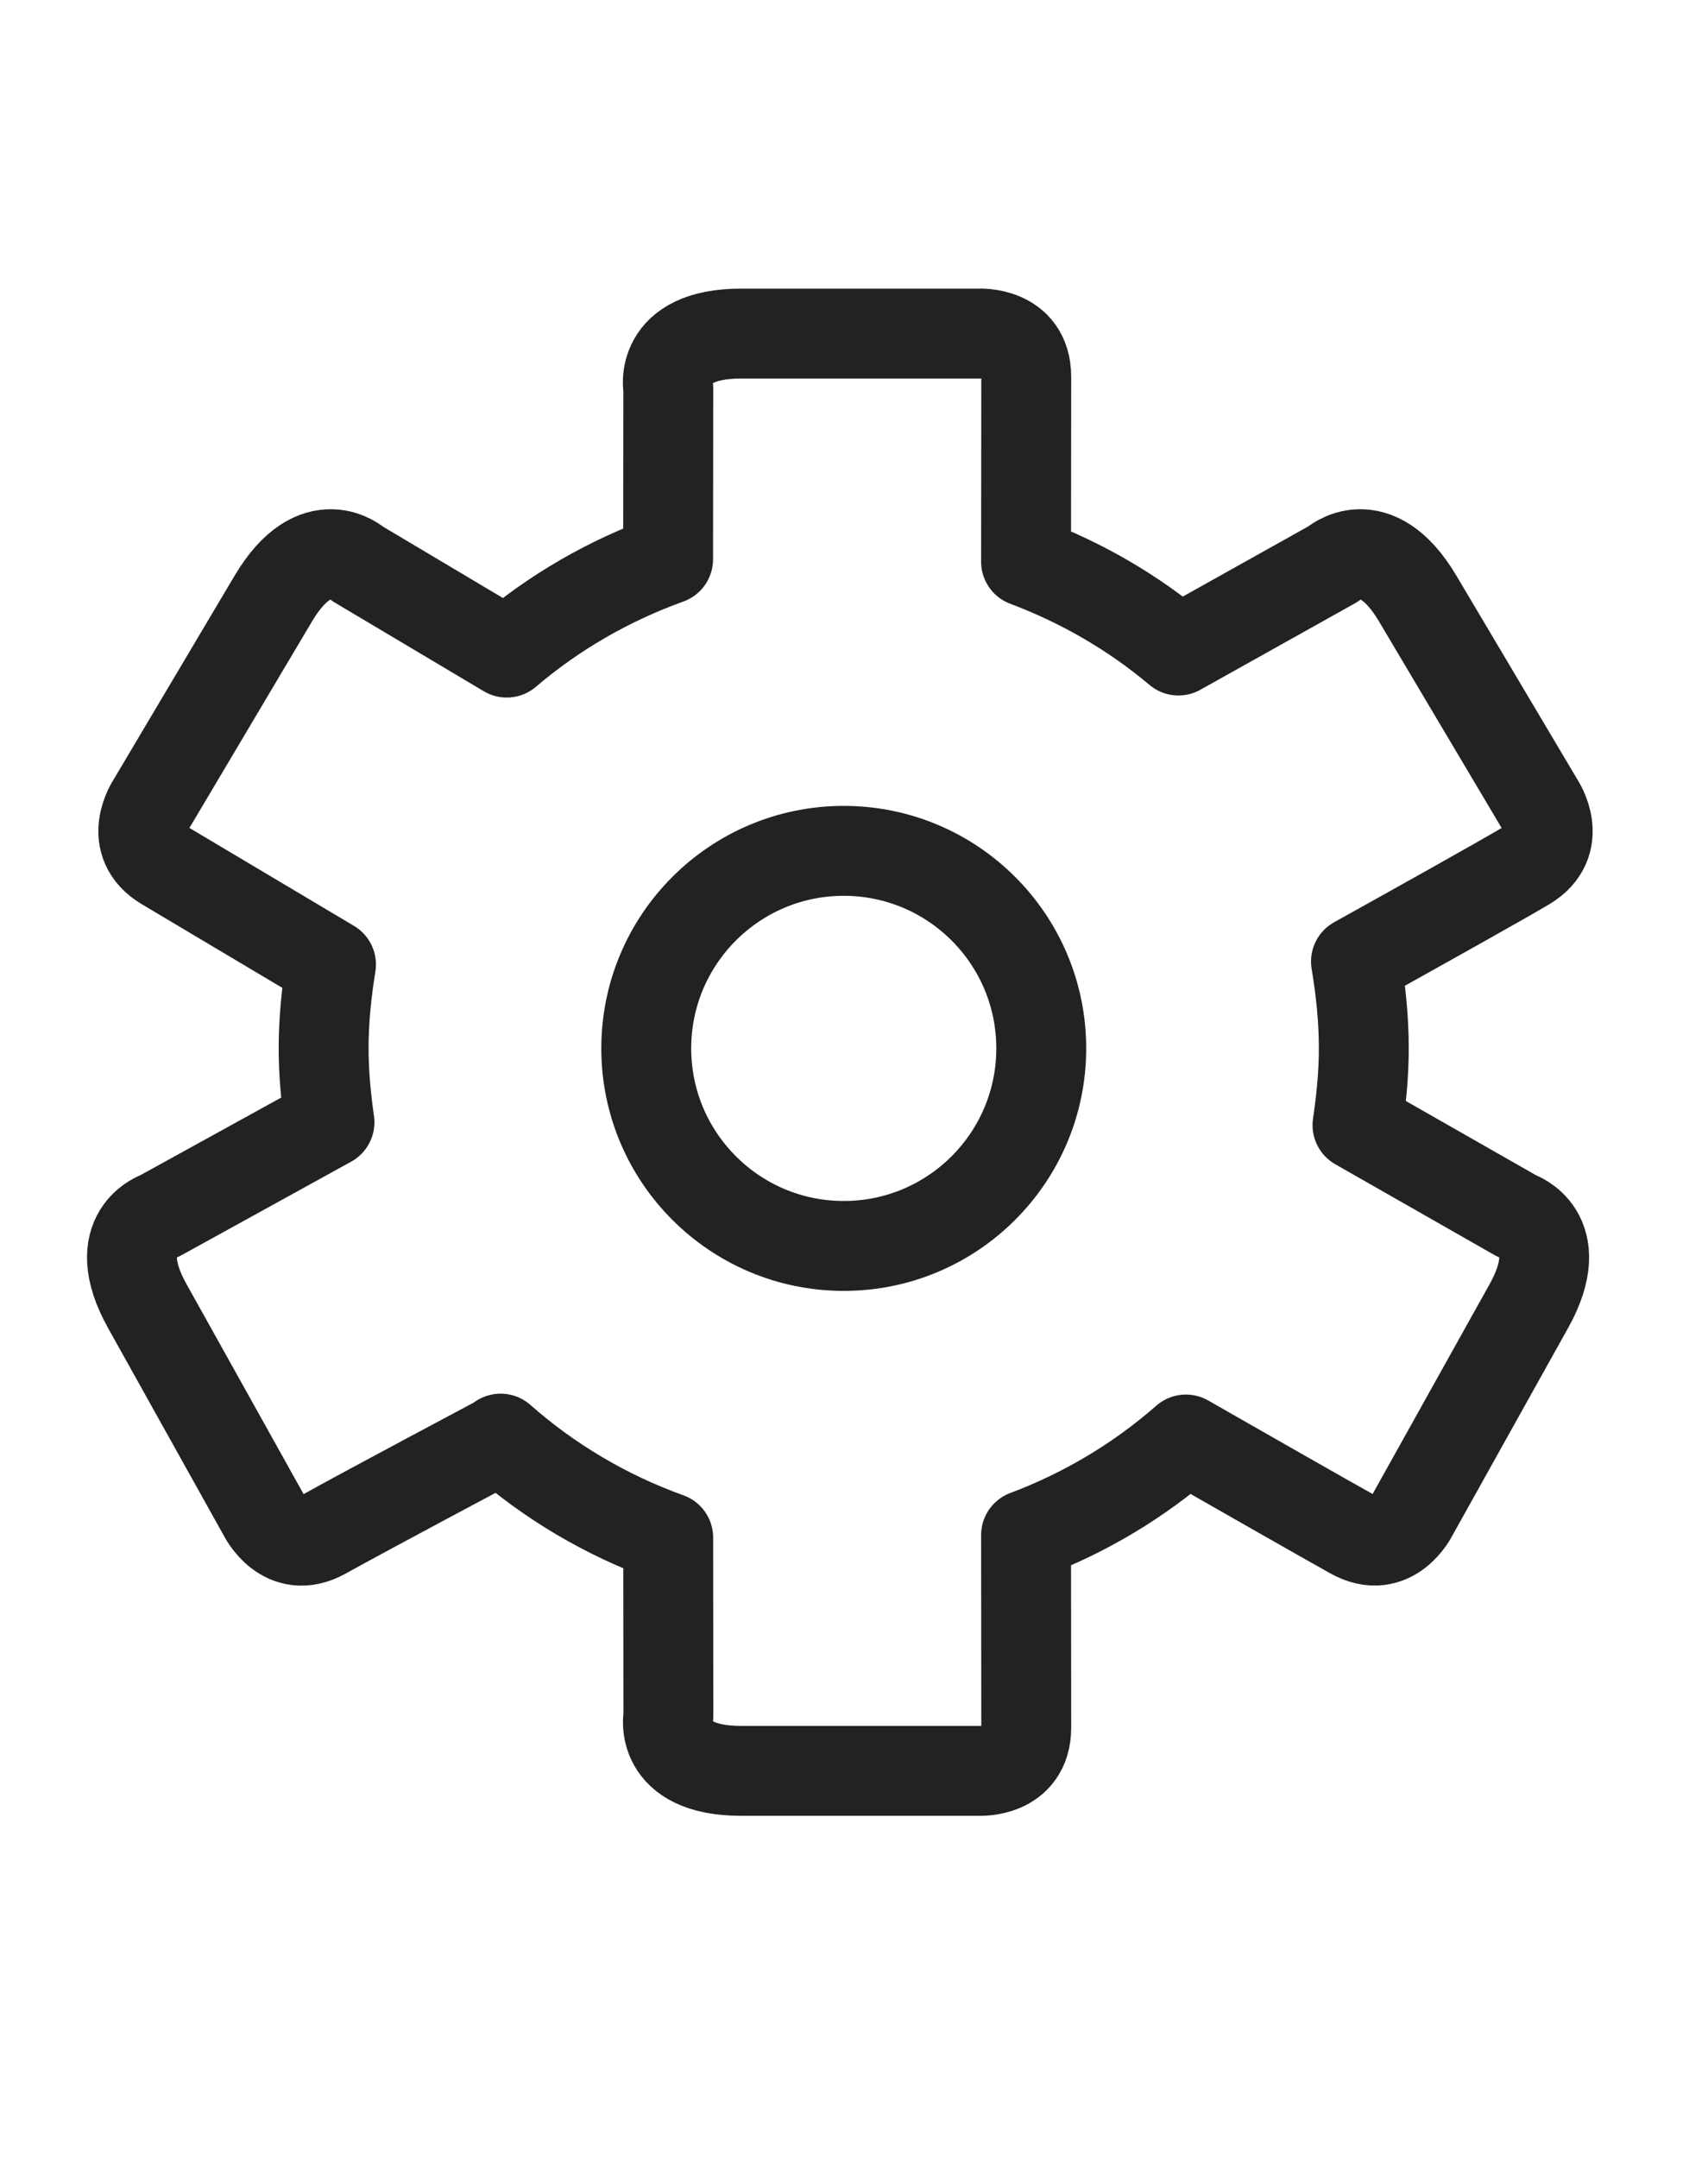 <?xml version="1.0" encoding="utf-8"?>
<!-- Generator: Adobe Illustrator 19.1.1, SVG Export Plug-In . SVG Version: 6.00 Build 0)  -->
<svg version="1.1" id="Слой_1" xmlns="http://www.w3.org/2000/svg" xmlns:xlink="http://www.w3.org/1999/xlink" x="0px" y="0px"
	 width="19px" height="24px" viewBox="0 0 19 24" style="enable-background:new 0 0 19 24;" xml:space="preserve">
<style type="text/css">
	.st0{fill:none;stroke:#222222;stroke-miterlimit:10;}
	.st1{fill:none;stroke:#231300;stroke-miterlimit:10;}
	.st2{fill:#222222;}
	.st3{fill:none;stroke:#222222;stroke-linejoin:round;stroke-miterlimit:10;}
</style>
<path class="st3" d="M16.867,13.521l-1.766-1.007c0.041-0.28,0.07-0.563,0.07-0.854
	c0-0.33-0.034-0.651-0.087-0.966c0.62-0.345,1.599-0.891,1.892-1.065
	c0.437-0.26,0.146-0.696,0.146-0.696s-0.877-1.476-1.352-2.277
	c-0.476-0.801-0.939-0.384-0.939-0.384l-1.722,0.963
	c-0.5-0.421-1.073-0.754-1.695-0.988c0.001-0.732,0.002-1.743,0.002-2.056
	c0-0.509-0.524-0.481-0.524-0.481s-1.717,0-2.648,0S7.434,4.322,7.434,4.322
	L7.432,6.22C6.77,6.458,6.163,6.81,5.637,7.258L3.98,6.272
	c0,0-0.463-0.417-0.939,0.384c-0.475,0.801-1.352,2.277-1.352,2.277
	S1.398,9.368,1.835,9.628c0.289,0.172,1.234,0.734,1.847,1.099
	c-0.049,0.304-0.082,0.614-0.082,0.933c0,0.28,0.027,0.553,0.065,0.822
	l-1.887,1.04c0,0-0.593,0.191-0.139,1.005c0.454,0.813,1.29,2.313,1.29,2.313
	s0.231,0.471,0.675,0.223s1.964-1.056,1.964-1.056s0.001-0.006,0.001-0.007
	c0.541,0.477,1.172,0.852,1.864,1.101l0.002,1.983c0,0-0.122,0.611,0.809,0.611
	s2.648,0,2.648,0s0.524,0.028,0.524-0.481c0-0.329-0.001-1.414-0.002-2.141
	c0.658-0.247,1.259-0.608,1.778-1.063c0.595,0.34,1.55,0.885,1.85,1.052
	c0.444,0.248,0.675-0.223,0.675-0.223s0.836-1.5,1.29-2.313
	C17.46,13.712,16.867,13.521,16.867,13.521z M9.386,13.857
	c-1.213,0-2.197-0.984-2.197-2.197c0-1.213,0.984-2.197,2.197-2.197
	s2.197,0.984,2.197,2.197C11.583,12.873,10.599,13.857,9.386,13.857z"/>
</svg>

